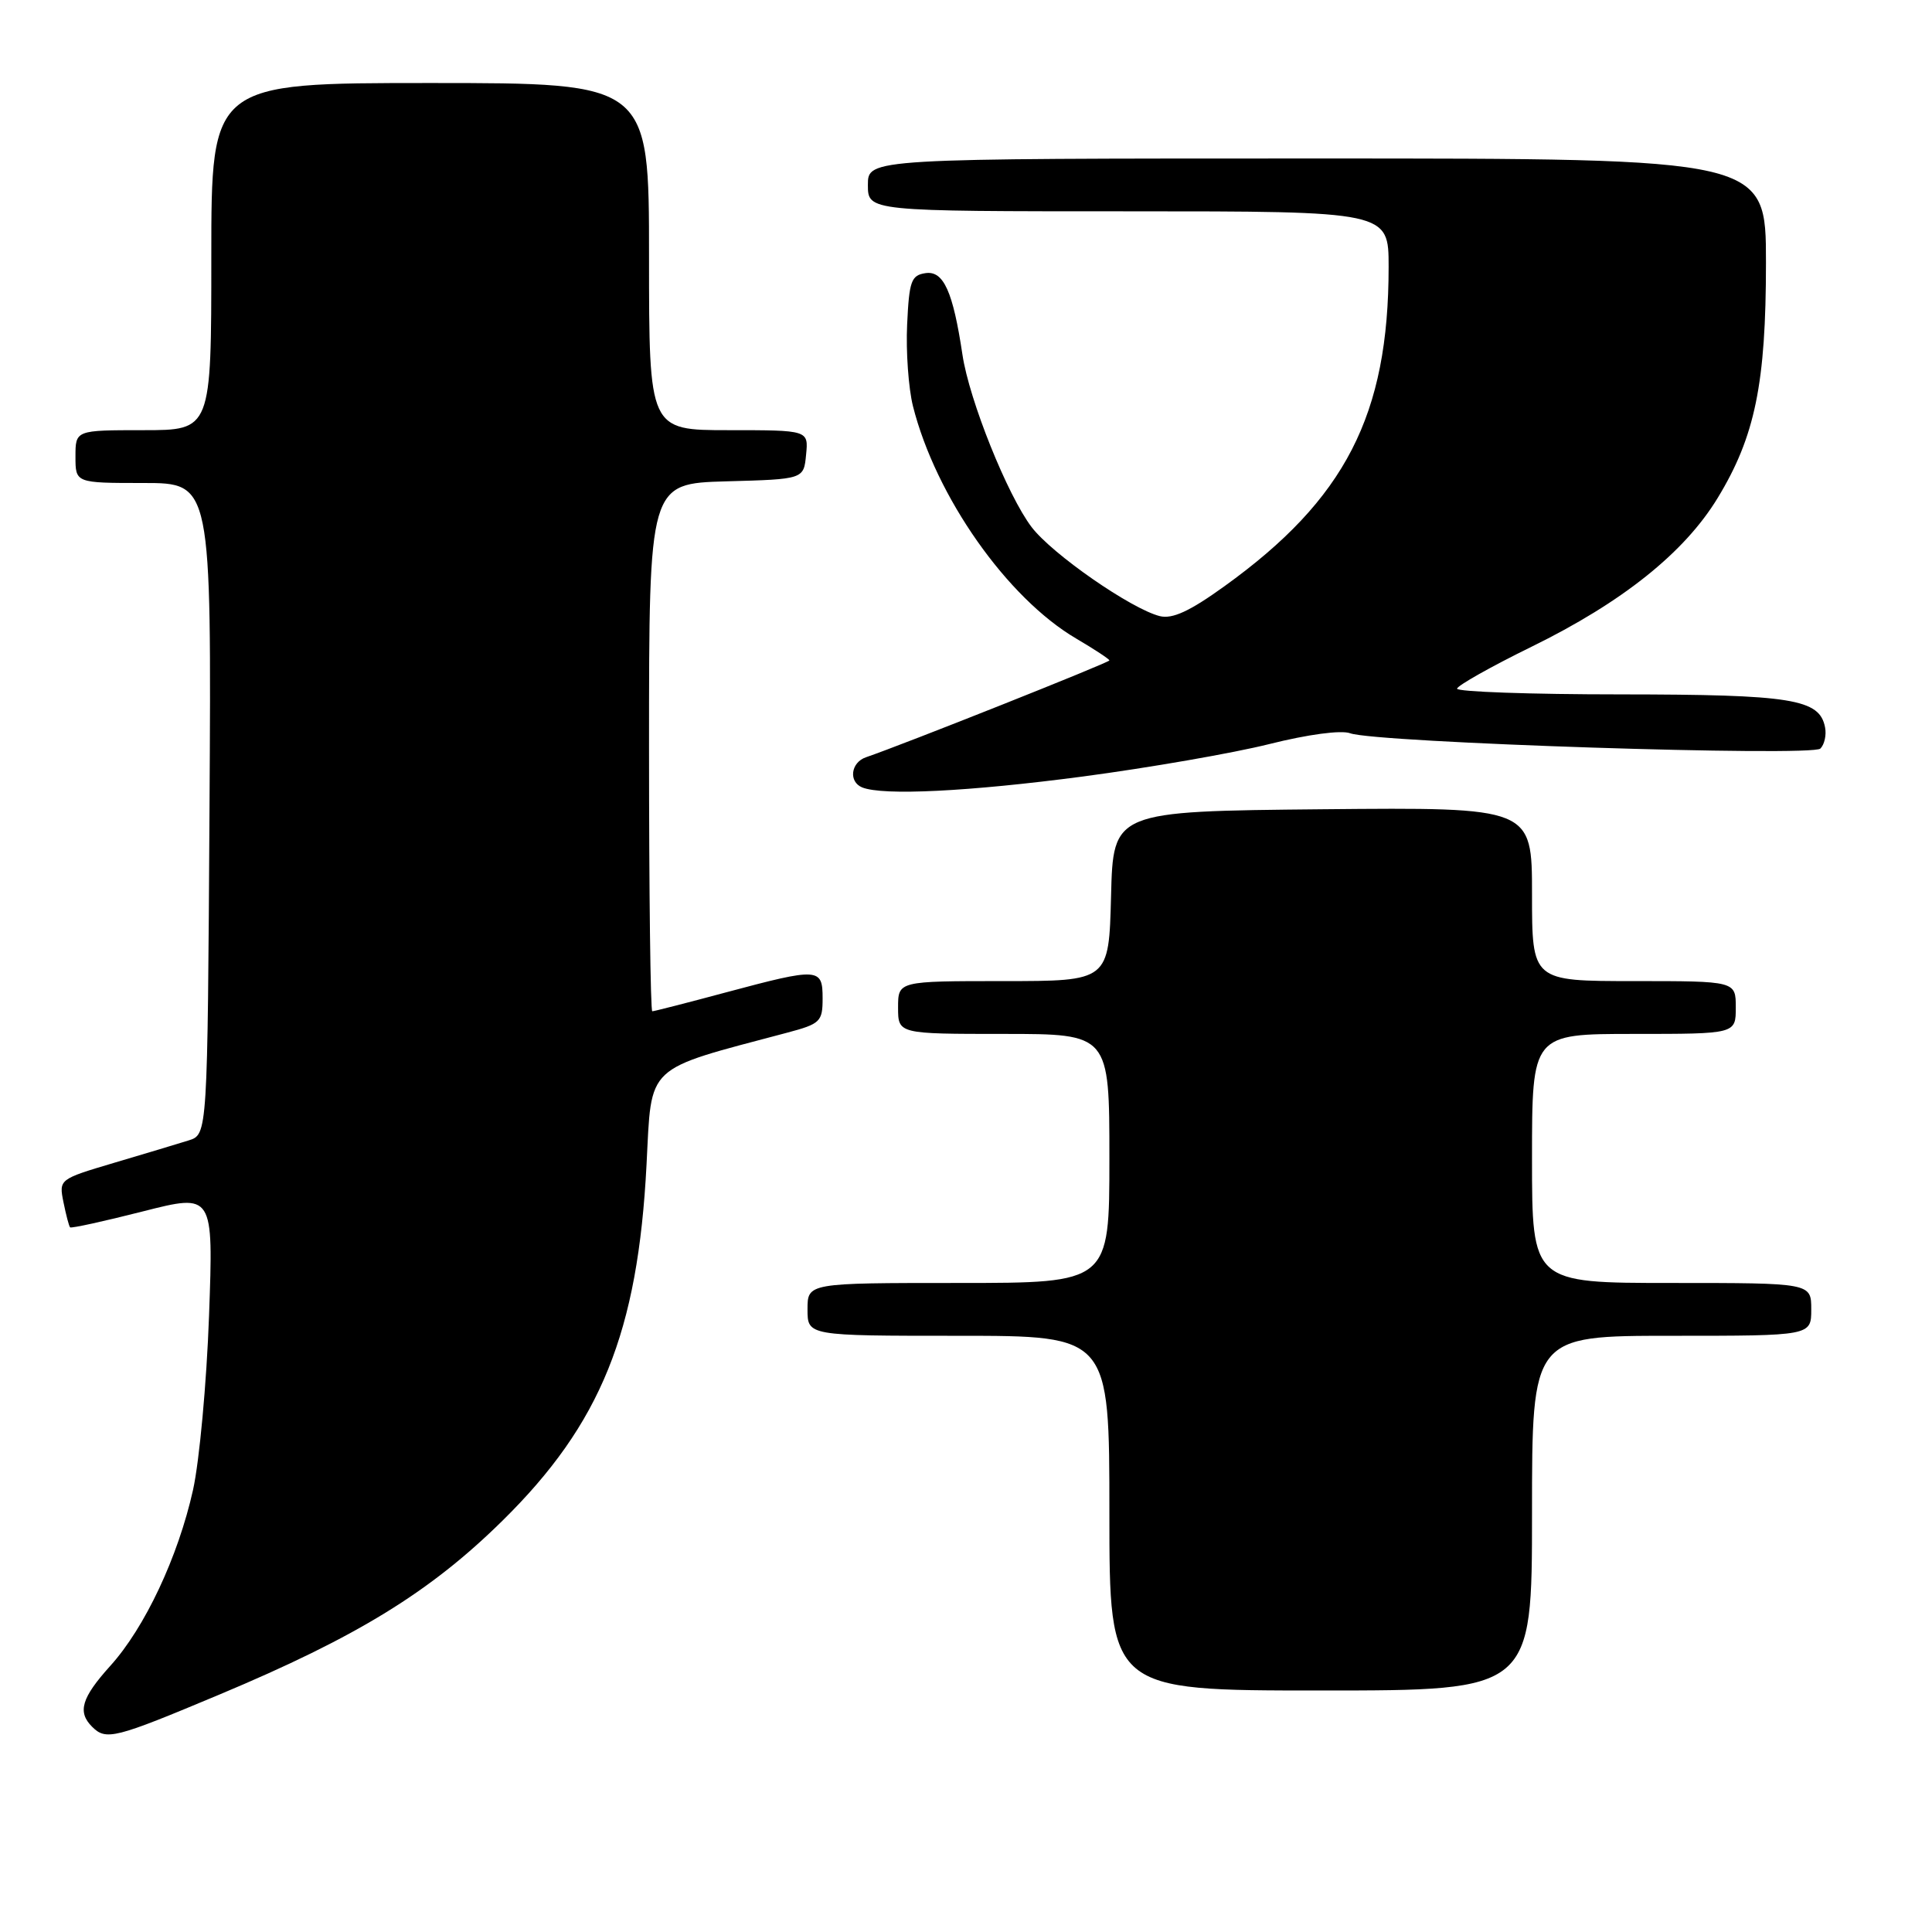 <?xml version="1.0" encoding="UTF-8" standalone="no"?>
<!DOCTYPE svg PUBLIC "-//W3C//DTD SVG 1.1//EN" "http://www.w3.org/Graphics/SVG/1.1/DTD/svg11.dtd" >
<svg xmlns="http://www.w3.org/2000/svg" xmlns:xlink="http://www.w3.org/1999/xlink" version="1.1" viewBox="0 0 256 256">
 <g >
 <path fill="currentColor"
d=" M 29.07 224.54 C 47.32 216.89 56.98 210.96 66.58 201.50 C 79.62 188.66 84.53 176.53 85.67 154.30 C 86.37 140.87 85.28 141.89 104.25 136.85 C 108.70 135.67 109.00 135.38 109.00 132.29 C 109.00 128.23 108.51 128.20 96.18 131.50 C 91.05 132.88 86.66 134.00 86.43 134.00 C 86.19 134.00 86.00 118.27 86.00 99.03 C 86.00 64.07 86.00 64.07 96.25 63.78 C 106.50 63.50 106.50 63.50 106.81 60.25 C 107.13 57.00 107.13 57.00 96.56 57.00 C 86.00 57.00 86.00 57.00 86.00 34.00 C 86.00 11.00 86.00 11.00 57.00 11.00 C 28.00 11.00 28.00 11.00 28.00 34.00 C 28.00 57.00 28.00 57.00 19.00 57.00 C 10.00 57.00 10.00 57.00 10.00 60.50 C 10.00 64.00 10.00 64.00 19.01 64.00 C 28.02 64.00 28.02 64.00 27.76 107.17 C 27.50 150.33 27.50 150.33 25.00 151.11 C 23.62 151.54 19.19 152.88 15.15 154.07 C 7.82 156.25 7.80 156.26 8.41 159.30 C 8.75 160.98 9.14 162.48 9.29 162.63 C 9.44 162.78 13.78 161.83 18.92 160.52 C 28.28 158.14 28.28 158.14 27.70 174.32 C 27.38 183.22 26.42 193.61 25.58 197.41 C 23.60 206.30 19.19 215.68 14.61 220.74 C 10.80 224.97 10.24 226.84 12.20 228.80 C 14.06 230.66 15.17 230.37 29.07 224.54 Z  M 203.00 200.50 C 203.00 177.00 203.00 177.00 221.50 177.00 C 240.00 177.00 240.00 177.00 240.00 173.50 C 240.00 170.00 240.00 170.00 221.50 170.00 C 203.00 170.00 203.00 170.00 203.00 153.50 C 203.00 137.00 203.00 137.00 216.50 137.00 C 230.00 137.00 230.00 137.00 230.00 133.50 C 230.00 130.00 230.00 130.00 216.50 130.00 C 203.00 130.00 203.00 130.00 203.00 118.48 C 203.00 106.97 203.00 106.97 175.25 107.23 C 147.50 107.50 147.50 107.50 147.22 118.75 C 146.93 130.00 146.93 130.00 132.97 130.00 C 119.00 130.00 119.00 130.00 119.00 133.50 C 119.00 137.00 119.00 137.00 133.00 137.00 C 147.00 137.00 147.00 137.00 147.00 153.50 C 147.00 170.00 147.00 170.00 127.00 170.00 C 107.00 170.00 107.00 170.00 107.00 173.50 C 107.00 177.00 107.00 177.00 127.00 177.00 C 147.00 177.00 147.00 177.00 147.00 200.50 C 147.00 224.00 147.00 224.00 175.00 224.00 C 203.00 224.00 203.00 224.00 203.00 200.50 Z  M 143.50 102.89 C 152.30 101.72 163.41 99.79 168.20 98.59 C 173.30 97.31 177.72 96.72 178.90 97.16 C 182.28 98.41 240.11 100.29 241.21 99.19 C 241.75 98.65 242.03 97.39 241.83 96.38 C 241.11 92.62 237.47 92.03 214.75 92.01 C 202.79 92.01 193.03 91.66 193.07 91.25 C 193.12 90.84 197.55 88.34 202.93 85.70 C 214.97 79.80 223.19 73.23 227.59 66.00 C 232.56 57.84 234.00 50.81 234.00 34.79 C 234.00 21.00 234.00 21.00 174.50 21.00 C 115.00 21.00 115.00 21.00 115.00 24.50 C 115.00 28.00 115.00 28.00 149.50 28.00 C 184.00 28.00 184.00 28.00 184.00 35.36 C 184.00 55.01 178.26 66.16 162.23 77.69 C 157.64 81.00 155.35 82.05 153.68 81.64 C 149.88 80.68 139.43 73.43 136.70 69.85 C 133.51 65.67 128.42 53.00 127.53 47.00 C 126.28 38.64 125.03 35.85 122.65 36.19 C 120.74 36.47 120.47 37.22 120.20 43.00 C 120.03 46.58 120.38 51.44 120.97 53.81 C 123.99 65.79 133.44 79.25 142.63 84.63 C 145.03 86.04 147.00 87.34 147.00 87.51 C 147.00 87.79 119.60 98.69 114.75 100.34 C 112.73 101.03 112.41 103.59 114.25 104.34 C 117.02 105.45 128.34 104.89 143.50 102.89 Z "/>
</g>
</svg>